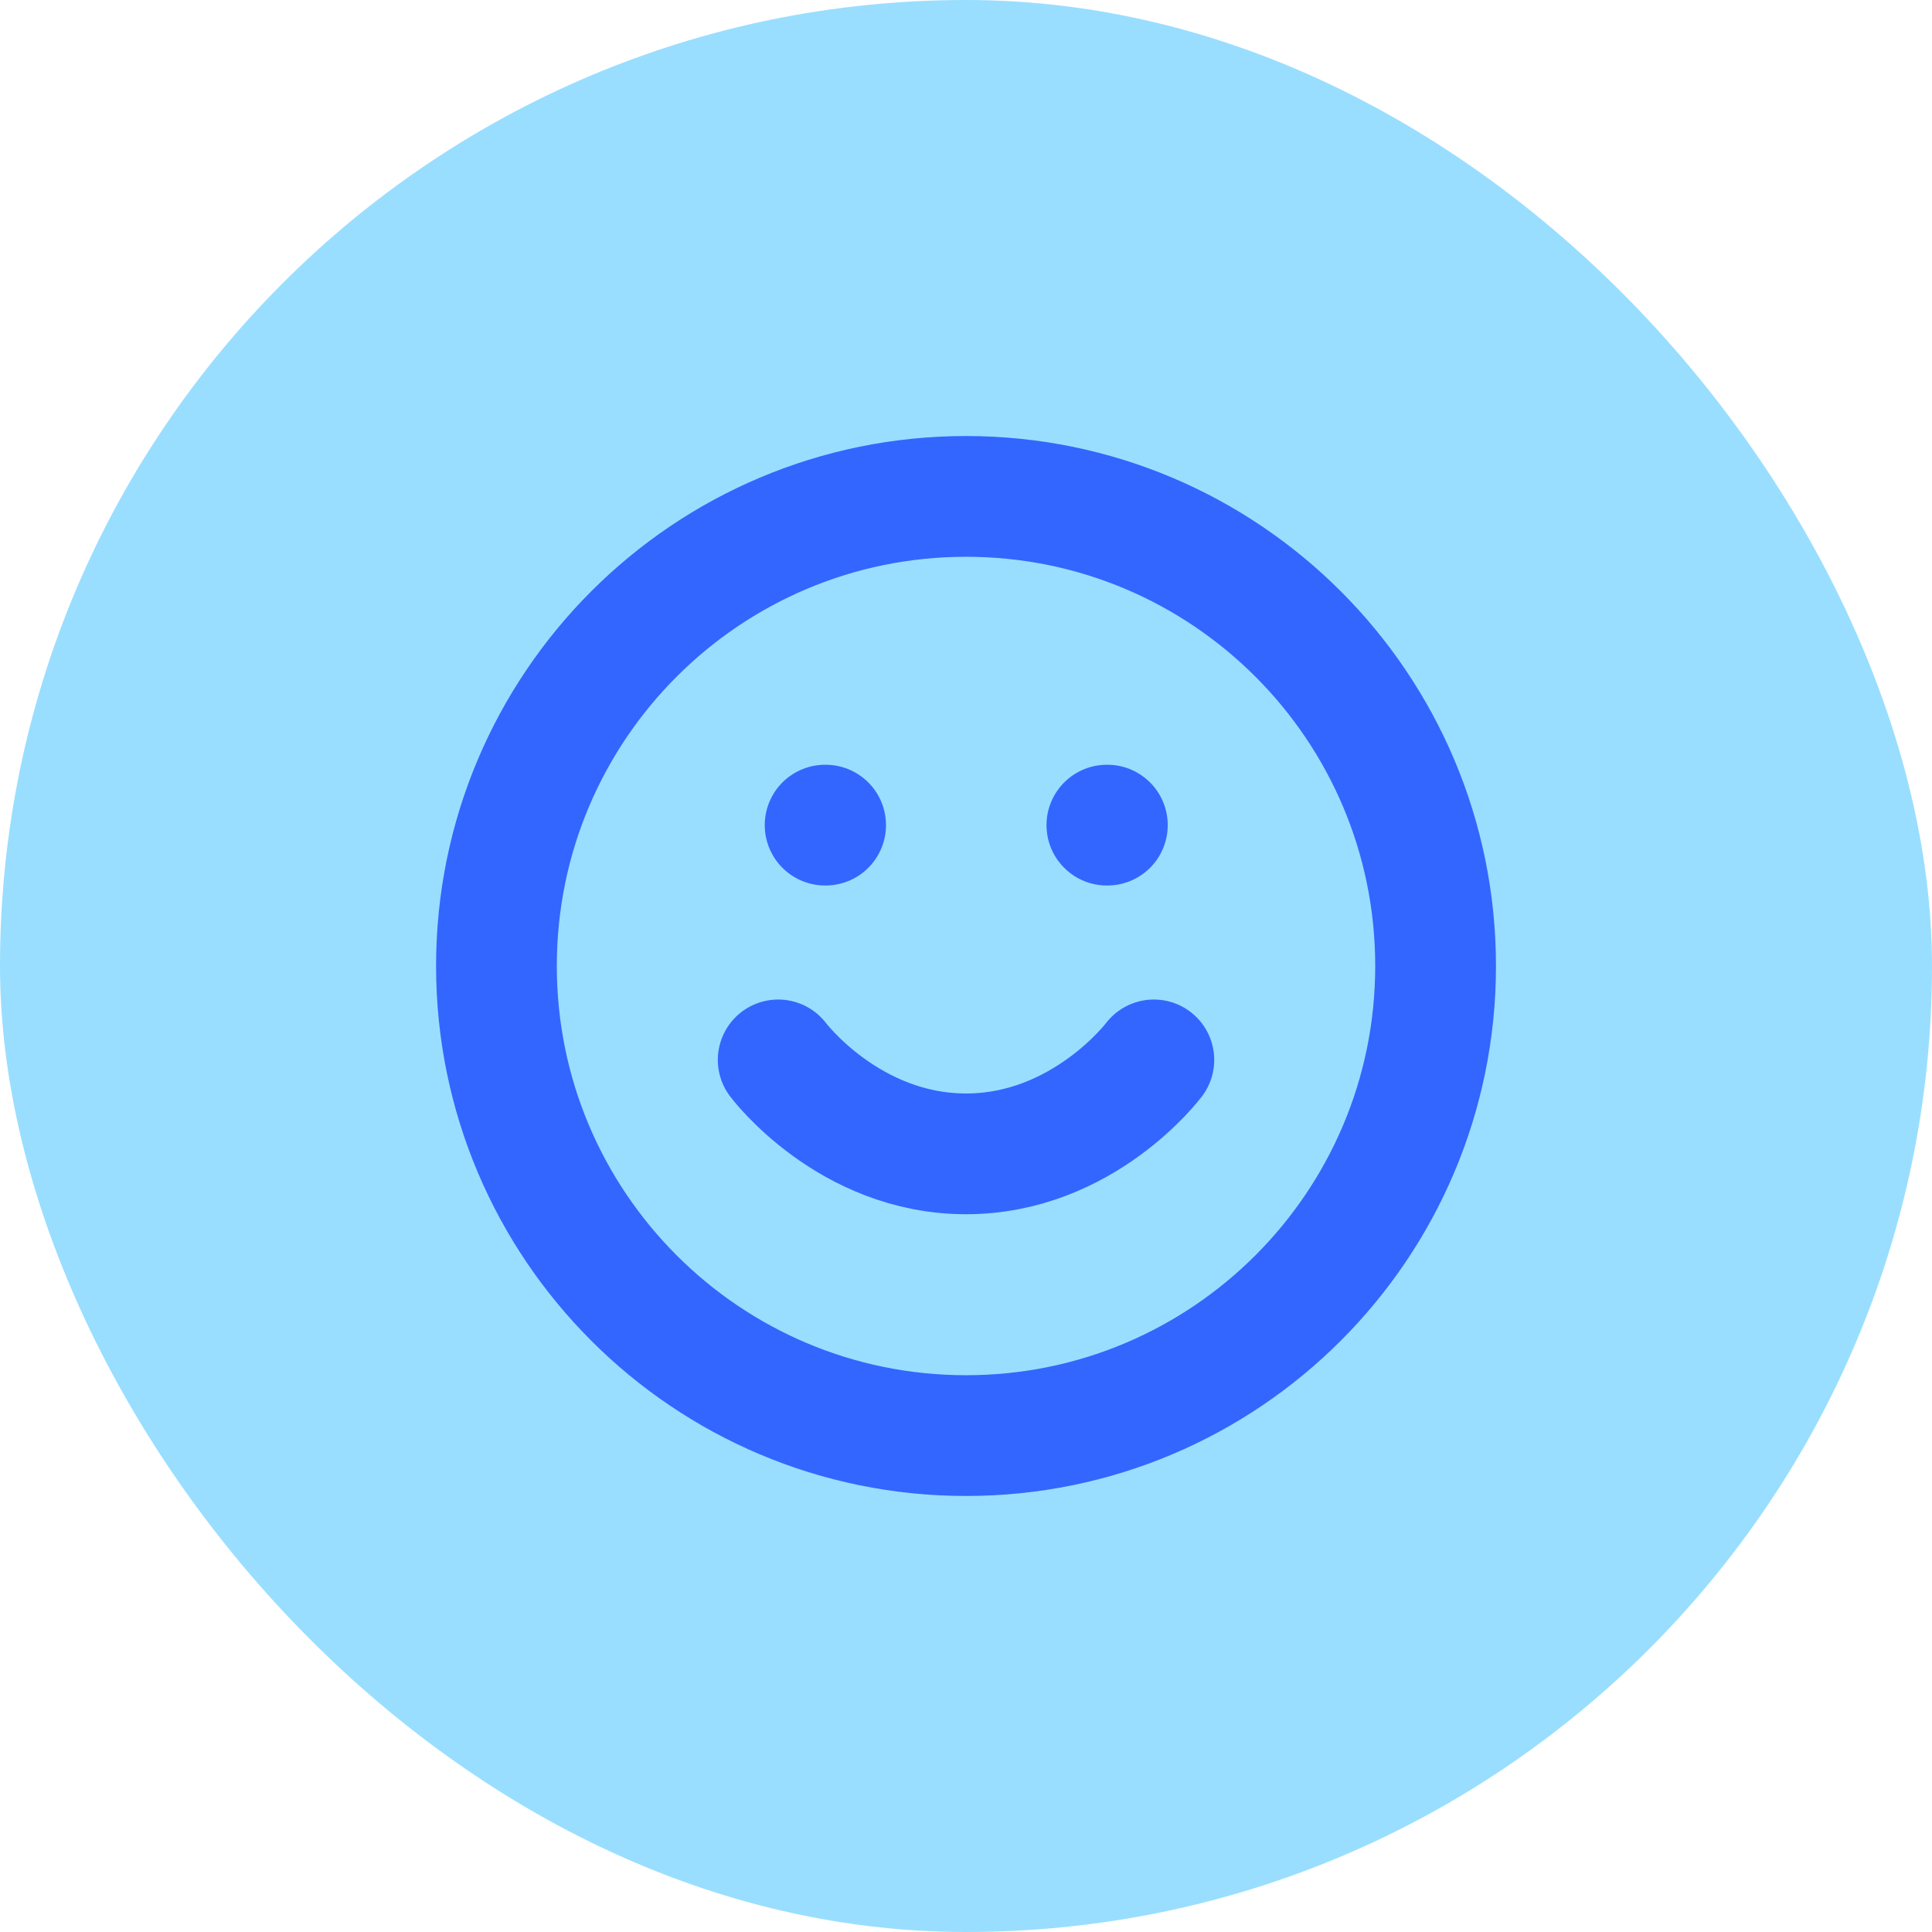 <svg width="48" height="48" viewBox="0 0 48 48" fill="none" xmlns="http://www.w3.org/2000/svg">
<rect width="48" height="48" rx="24" fill="#99DEFF"/>
<g clip-path="url(#clip0_2024_294)">
<path d="M24.001 35.667C30.444 35.667 35.667 30.443 35.667 24C35.667 17.557 30.444 12.333 24.001 12.333C17.557 12.333 12.334 17.557 12.334 24C12.334 30.443 17.557 35.667 24.001 35.667Z" stroke="#3366FF" stroke-width="3" stroke-linecap="round" stroke-linejoin="round"/>
<path d="M19.334 26.333C19.334 26.333 21.084 28.667 24.001 28.667C26.917 28.667 28.667 26.333 28.667 26.333" stroke="#3366FF" stroke-width="3" stroke-linecap="round" stroke-linejoin="round"/>
<path d="M20.5 20.5H20.512" stroke="#3366FF" stroke-width="3" stroke-linecap="round" stroke-linejoin="round"/>
<path d="M27.5 20.5H27.512" stroke="#3366FF" stroke-width="3" stroke-linecap="round" stroke-linejoin="round"/>
</g>
<defs>
<clipPath id="clip0_2024_294">
<rect width="28" height="28" fill="white" transform="translate(10 10)"/>
</clipPath>
</defs>
</svg>
